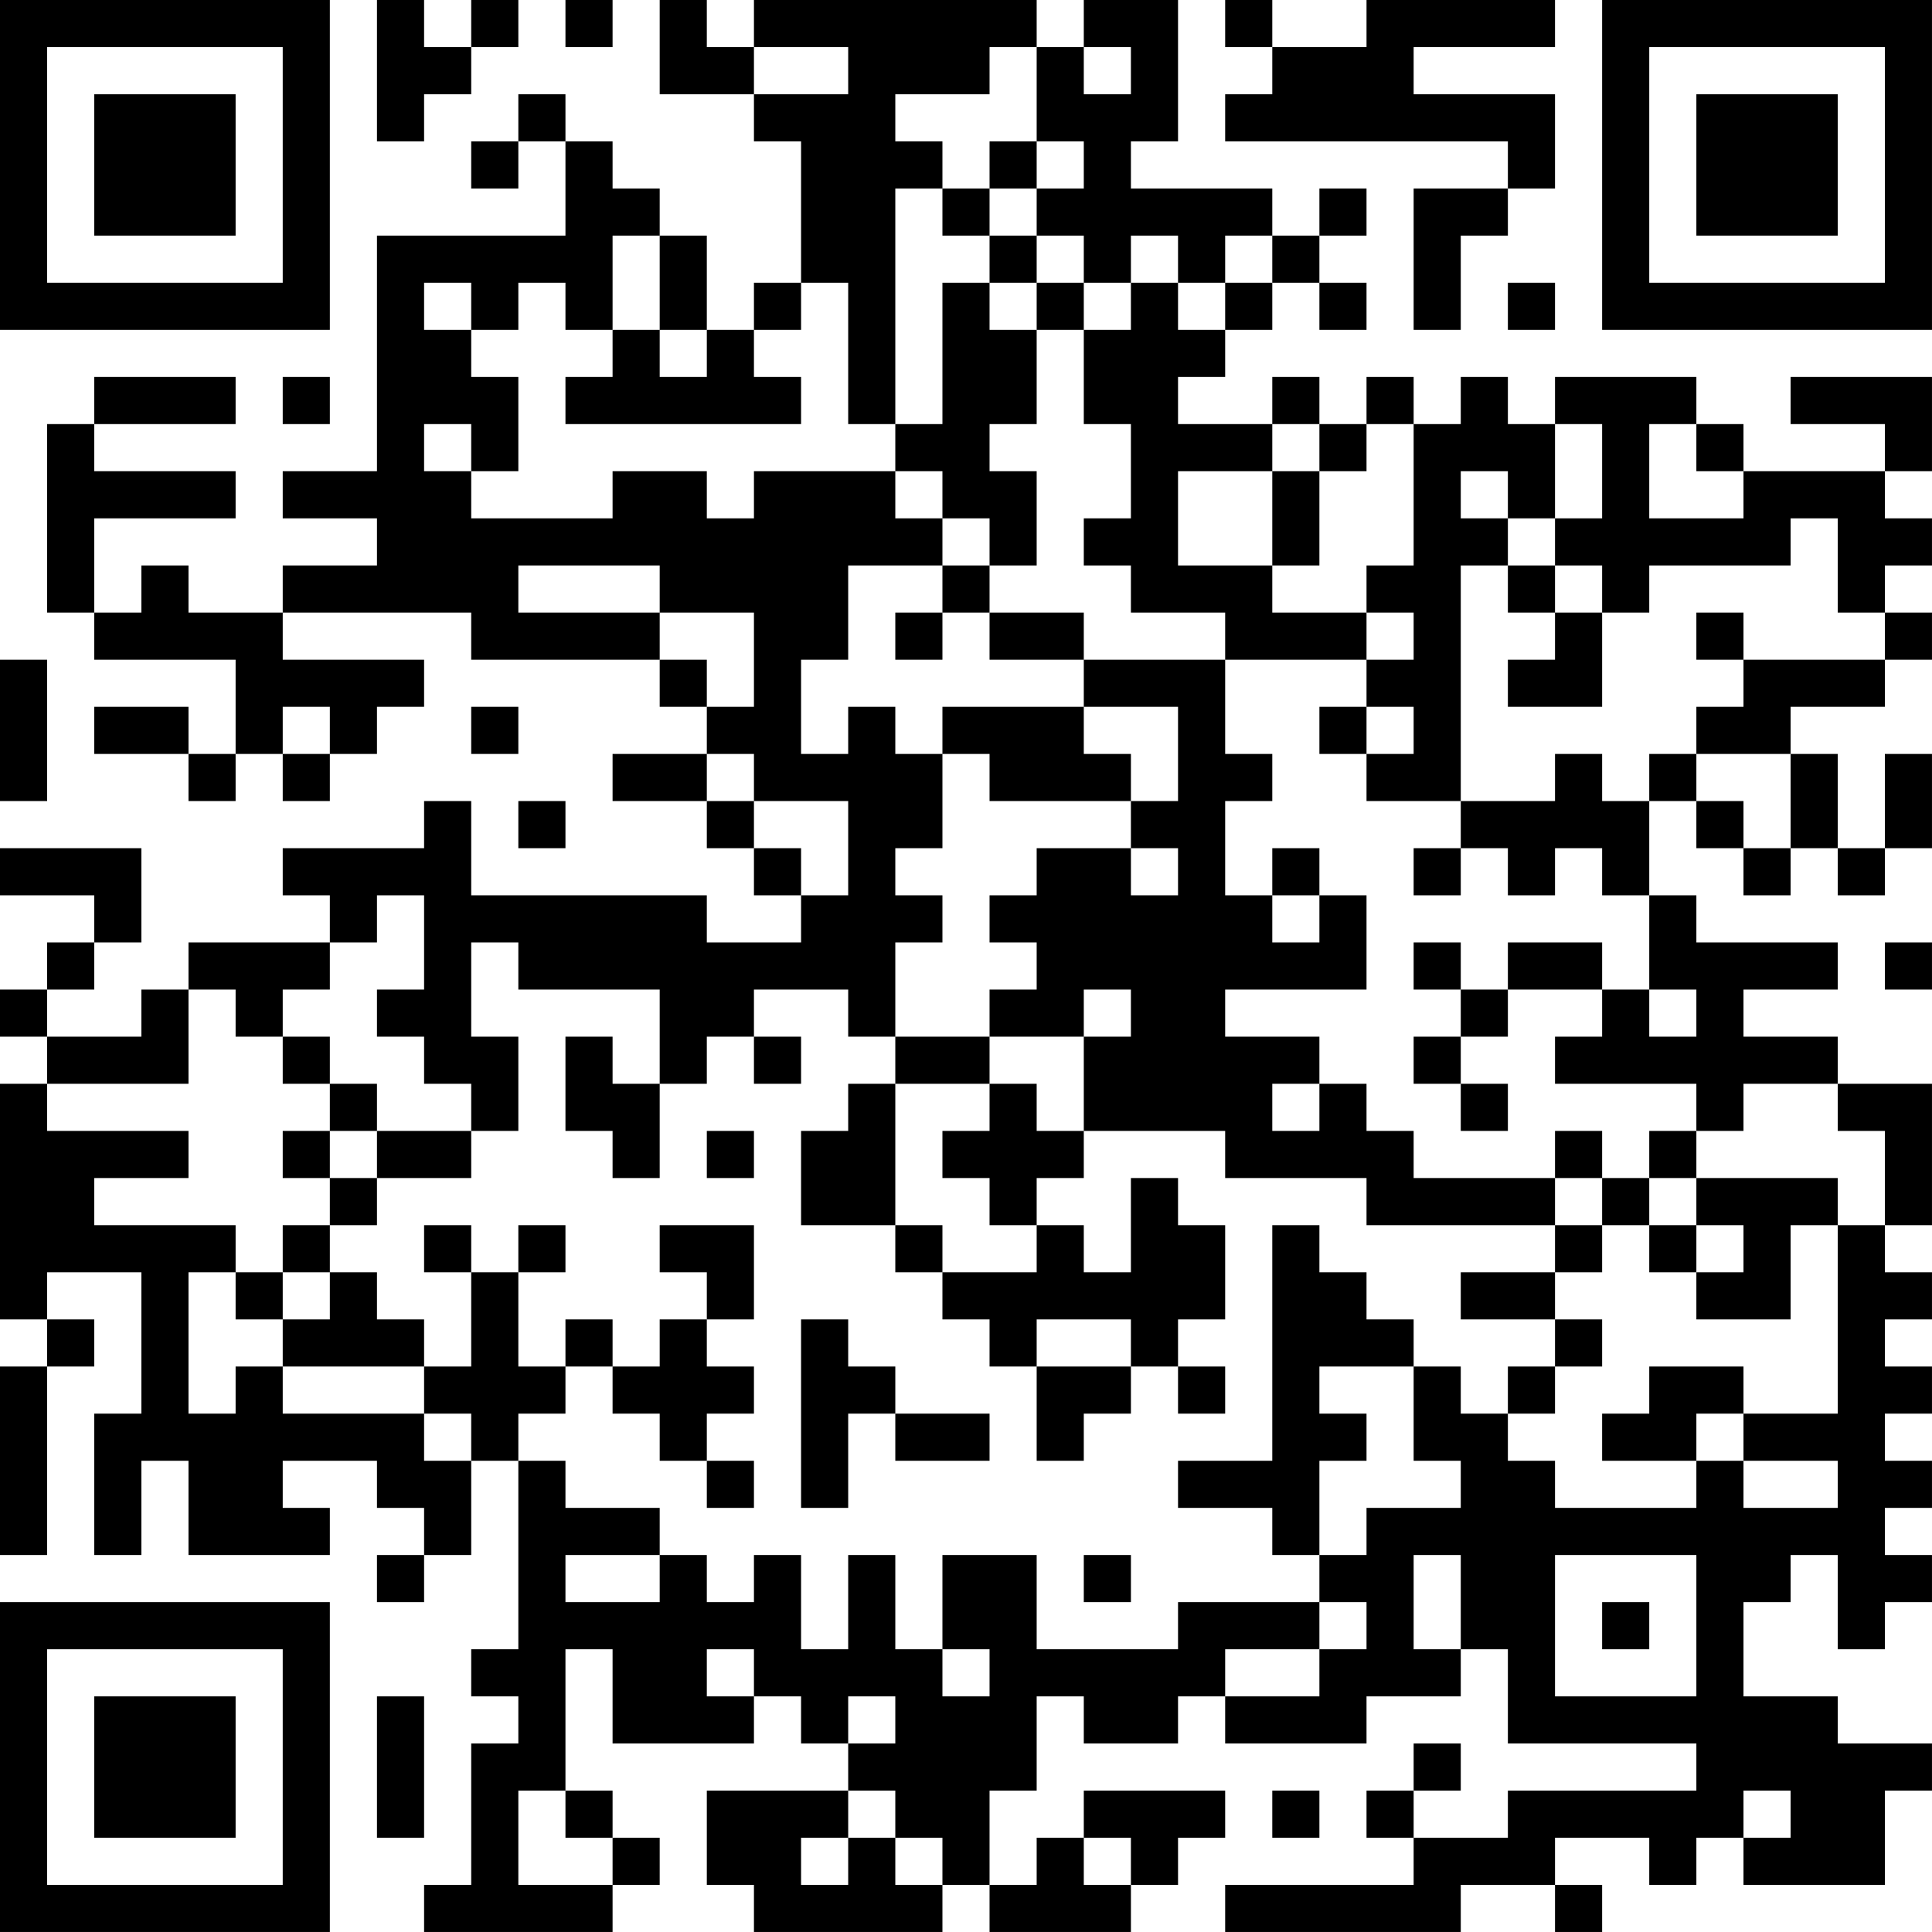 <?xml version="1.0" encoding="UTF-8"?>
<svg xmlns="http://www.w3.org/2000/svg" version="1.1" width="200" height="200" viewBox="0 0 200 200"><rect x="0" y="0" width="200" height="200" fill="#ffffff"/><g transform="scale(4.878)"><g transform="translate(0,0)"><path fill-rule="evenodd" d="M8 0L8 3L9 3L9 2L10 2L10 1L11 1L11 0L10 0L10 1L9 1L9 0ZM12 0L12 1L13 1L13 0ZM14 0L14 2L16 2L16 3L17 3L17 6L16 6L16 7L15 7L15 5L14 5L14 4L13 4L13 3L12 3L12 2L11 2L11 3L10 3L10 4L11 4L11 3L12 3L12 5L8 5L8 10L6 10L6 11L8 11L8 12L6 12L6 13L4 13L4 12L3 12L3 13L2 13L2 11L5 11L5 10L2 10L2 9L5 9L5 8L2 8L2 9L1 9L1 13L2 13L2 14L5 14L5 16L4 16L4 15L2 15L2 16L4 16L4 17L5 17L5 16L6 16L6 17L7 17L7 16L8 16L8 15L9 15L9 14L6 14L6 13L10 13L10 14L14 14L14 15L15 15L15 16L13 16L13 17L15 17L15 18L16 18L16 19L17 19L17 20L15 20L15 19L10 19L10 17L9 17L9 18L6 18L6 19L7 19L7 20L4 20L4 21L3 21L3 22L1 22L1 21L2 21L2 20L3 20L3 18L0 18L0 19L2 19L2 20L1 20L1 21L0 21L0 22L1 22L1 23L0 23L0 28L1 28L1 29L0 29L0 33L1 33L1 29L2 29L2 28L1 28L1 27L3 27L3 30L2 30L2 33L3 33L3 31L4 31L4 33L7 33L7 32L6 32L6 31L8 31L8 32L9 32L9 33L8 33L8 34L9 34L9 33L10 33L10 31L11 31L11 35L10 35L10 36L11 36L11 37L10 37L10 40L9 40L9 41L13 41L13 40L14 40L14 39L13 39L13 38L12 38L12 35L13 35L13 37L16 37L16 36L17 36L17 37L18 37L18 38L15 38L15 40L16 40L16 41L20 41L20 40L21 40L21 41L24 41L24 40L25 40L25 39L26 39L26 38L23 38L23 39L22 39L22 40L21 40L21 38L22 38L22 36L23 36L23 37L25 37L25 36L26 36L26 37L29 37L29 36L31 36L31 35L32 35L32 37L36 37L36 38L32 38L32 39L30 39L30 38L31 38L31 37L30 37L30 38L29 38L29 39L30 39L30 40L26 40L26 41L31 41L31 40L33 40L33 41L34 41L34 40L33 40L33 39L35 39L35 40L36 40L36 39L37 39L37 40L40 40L40 38L41 38L41 37L39 37L39 36L37 36L37 34L38 34L38 33L39 33L39 35L40 35L40 34L41 34L41 33L40 33L40 32L41 32L41 31L40 31L40 30L41 30L41 29L40 29L40 28L41 28L41 27L40 27L40 26L41 26L41 23L39 23L39 22L37 22L37 21L39 21L39 20L36 20L36 19L35 19L35 17L36 17L36 18L37 18L37 19L38 19L38 18L39 18L39 19L40 19L40 18L41 18L41 16L40 16L40 18L39 18L39 16L38 16L38 15L40 15L40 14L41 14L41 13L40 13L40 12L41 12L41 11L40 11L40 10L41 10L41 8L38 8L38 9L40 9L40 10L37 10L37 9L36 9L36 8L33 8L33 9L32 9L32 8L31 8L31 9L30 9L30 8L29 8L29 9L28 9L28 8L27 8L27 9L25 9L25 8L26 8L26 7L27 7L27 6L28 6L28 7L29 7L29 6L28 6L28 5L29 5L29 4L28 4L28 5L27 5L27 4L24 4L24 3L25 3L25 0L23 0L23 1L22 1L22 0L16 0L16 1L15 1L15 0ZM26 0L26 1L27 1L27 2L26 2L26 3L32 3L32 4L30 4L30 7L31 7L31 5L32 5L32 4L33 4L33 2L30 2L30 1L33 1L33 0L29 0L29 1L27 1L27 0ZM16 1L16 2L18 2L18 1ZM21 1L21 2L19 2L19 3L20 3L20 4L19 4L19 9L18 9L18 6L17 6L17 7L16 7L16 8L17 8L17 9L12 9L12 8L13 8L13 7L14 7L14 8L15 8L15 7L14 7L14 5L13 5L13 7L12 7L12 6L11 6L11 7L10 7L10 6L9 6L9 7L10 7L10 8L11 8L11 10L10 10L10 9L9 9L9 10L10 10L10 11L13 11L13 10L15 10L15 11L16 11L16 10L19 10L19 11L20 11L20 12L18 12L18 14L17 14L17 16L18 16L18 15L19 15L19 16L20 16L20 18L19 18L19 19L20 19L20 20L19 20L19 22L18 22L18 21L16 21L16 22L15 22L15 23L14 23L14 21L11 21L11 20L10 20L10 22L11 22L11 24L10 24L10 23L9 23L9 22L8 22L8 21L9 21L9 19L8 19L8 20L7 20L7 21L6 21L6 22L5 22L5 21L4 21L4 23L1 23L1 24L4 24L4 25L2 25L2 26L5 26L5 27L4 27L4 30L5 30L5 29L6 29L6 30L9 30L9 31L10 31L10 30L9 30L9 29L10 29L10 27L11 27L11 29L12 29L12 30L11 30L11 31L12 31L12 32L14 32L14 33L12 33L12 34L14 34L14 33L15 33L15 34L16 34L16 33L17 33L17 35L18 35L18 33L19 33L19 35L20 35L20 36L21 36L21 35L20 35L20 33L22 33L22 35L25 35L25 34L28 34L28 35L26 35L26 36L28 36L28 35L29 35L29 34L28 34L28 33L29 33L29 32L31 32L31 31L30 31L30 29L31 29L31 30L32 30L32 31L33 31L33 32L36 32L36 31L37 31L37 32L39 32L39 31L37 31L37 30L39 30L39 26L40 26L40 24L39 24L39 23L37 23L37 24L36 24L36 23L33 23L33 22L34 22L34 21L35 21L35 22L36 22L36 21L35 21L35 19L34 19L34 18L33 18L33 19L32 19L32 18L31 18L31 17L33 17L33 16L34 16L34 17L35 17L35 16L36 16L36 17L37 17L37 18L38 18L38 16L36 16L36 15L37 15L37 14L40 14L40 13L39 13L39 11L38 11L38 12L35 12L35 13L34 13L34 12L33 12L33 11L34 11L34 9L33 9L33 11L32 11L32 10L31 10L31 11L32 11L32 12L31 12L31 17L29 17L29 16L30 16L30 15L29 15L29 14L30 14L30 13L29 13L29 12L30 12L30 9L29 9L29 10L28 10L28 9L27 9L27 10L25 10L25 12L27 12L27 13L29 13L29 14L26 14L26 13L24 13L24 12L23 12L23 11L24 11L24 9L23 9L23 7L24 7L24 6L25 6L25 7L26 7L26 6L27 6L27 5L26 5L26 6L25 6L25 5L24 5L24 6L23 6L23 5L22 5L22 4L23 4L23 3L22 3L22 1ZM23 1L23 2L24 2L24 1ZM21 3L21 4L20 4L20 5L21 5L21 6L20 6L20 9L19 9L19 10L20 10L20 11L21 11L21 12L20 12L20 13L19 13L19 14L20 14L20 13L21 13L21 14L23 14L23 15L20 15L20 16L21 16L21 17L24 17L24 18L22 18L22 19L21 19L21 20L22 20L22 21L21 21L21 22L19 22L19 23L18 23L18 24L17 24L17 26L19 26L19 27L20 27L20 28L21 28L21 29L22 29L22 31L23 31L23 30L24 30L24 29L25 29L25 30L26 30L26 29L25 29L25 28L26 28L26 26L25 26L25 25L24 25L24 27L23 27L23 26L22 26L22 25L23 25L23 24L26 24L26 25L29 25L29 26L33 26L33 27L31 27L31 28L33 28L33 29L32 29L32 30L33 30L33 29L34 29L34 28L33 28L33 27L34 27L34 26L35 26L35 27L36 27L36 28L38 28L38 26L39 26L39 25L36 25L36 24L35 24L35 25L34 25L34 24L33 24L33 25L30 25L30 24L29 24L29 23L28 23L28 22L26 22L26 21L29 21L29 19L28 19L28 18L27 18L27 19L26 19L26 17L27 17L27 16L26 16L26 14L23 14L23 13L21 13L21 12L22 12L22 10L21 10L21 9L22 9L22 7L23 7L23 6L22 6L22 5L21 5L21 4L22 4L22 3ZM21 6L21 7L22 7L22 6ZM32 6L32 7L33 7L33 6ZM6 8L6 9L7 9L7 8ZM35 9L35 11L37 11L37 10L36 10L36 9ZM27 10L27 12L28 12L28 10ZM11 12L11 13L14 13L14 14L15 14L15 15L16 15L16 13L14 13L14 12ZM32 12L32 13L33 13L33 14L32 14L32 15L34 15L34 13L33 13L33 12ZM36 13L36 14L37 14L37 13ZM0 14L0 17L1 17L1 14ZM6 15L6 16L7 16L7 15ZM10 15L10 16L11 16L11 15ZM23 15L23 16L24 16L24 17L25 17L25 15ZM28 15L28 16L29 16L29 15ZM15 16L15 17L16 17L16 18L17 18L17 19L18 19L18 17L16 17L16 16ZM11 17L11 18L12 18L12 17ZM24 18L24 19L25 19L25 18ZM30 18L30 19L31 19L31 18ZM27 19L27 20L28 20L28 19ZM30 20L30 21L31 21L31 22L30 22L30 23L31 23L31 24L32 24L32 23L31 23L31 22L32 22L32 21L34 21L34 20L32 20L32 21L31 21L31 20ZM40 20L40 21L41 21L41 20ZM23 21L23 22L21 22L21 23L19 23L19 26L20 26L20 27L22 27L22 26L21 26L21 25L20 25L20 24L21 24L21 23L22 23L22 24L23 24L23 22L24 22L24 21ZM6 22L6 23L7 23L7 24L6 24L6 25L7 25L7 26L6 26L6 27L5 27L5 28L6 28L6 29L9 29L9 28L8 28L8 27L7 27L7 26L8 26L8 25L10 25L10 24L8 24L8 23L7 23L7 22ZM12 22L12 24L13 24L13 25L14 25L14 23L13 23L13 22ZM16 22L16 23L17 23L17 22ZM27 23L27 24L28 24L28 23ZM7 24L7 25L8 25L8 24ZM15 24L15 25L16 25L16 24ZM33 25L33 26L34 26L34 25ZM35 25L35 26L36 26L36 27L37 27L37 26L36 26L36 25ZM9 26L9 27L10 27L10 26ZM11 26L11 27L12 27L12 26ZM14 26L14 27L15 27L15 28L14 28L14 29L13 29L13 28L12 28L12 29L13 29L13 30L14 30L14 31L15 31L15 32L16 32L16 31L15 31L15 30L16 30L16 29L15 29L15 28L16 28L16 26ZM27 26L27 31L25 31L25 32L27 32L27 33L28 33L28 31L29 31L29 30L28 30L28 29L30 29L30 28L29 28L29 27L28 27L28 26ZM6 27L6 28L7 28L7 27ZM17 28L17 32L18 32L18 30L19 30L19 31L21 31L21 30L19 30L19 29L18 29L18 28ZM22 28L22 29L24 29L24 28ZM35 29L35 30L34 30L34 31L36 31L36 30L37 30L37 29ZM23 33L23 34L24 34L24 33ZM30 33L30 35L31 35L31 33ZM33 33L33 36L36 36L36 33ZM34 34L34 35L35 35L35 34ZM15 35L15 36L16 36L16 35ZM8 36L8 39L9 39L9 36ZM18 36L18 37L19 37L19 36ZM11 38L11 40L13 40L13 39L12 39L12 38ZM18 38L18 39L17 39L17 40L18 40L18 39L19 39L19 40L20 40L20 39L19 39L19 38ZM27 38L27 39L28 39L28 38ZM37 38L37 39L38 39L38 38ZM23 39L23 40L24 40L24 39ZM0 0L0 7L7 7L7 0ZM1 1L1 6L6 6L6 1ZM2 2L2 5L5 5L5 2ZM34 0L34 7L41 7L41 0ZM35 1L35 6L40 6L40 1ZM36 2L36 5L39 5L39 2ZM0 34L0 41L7 41L7 34ZM1 35L1 40L6 40L6 35ZM2 36L2 39L5 39L5 36Z" fill="#000000"/></g></g></svg>

